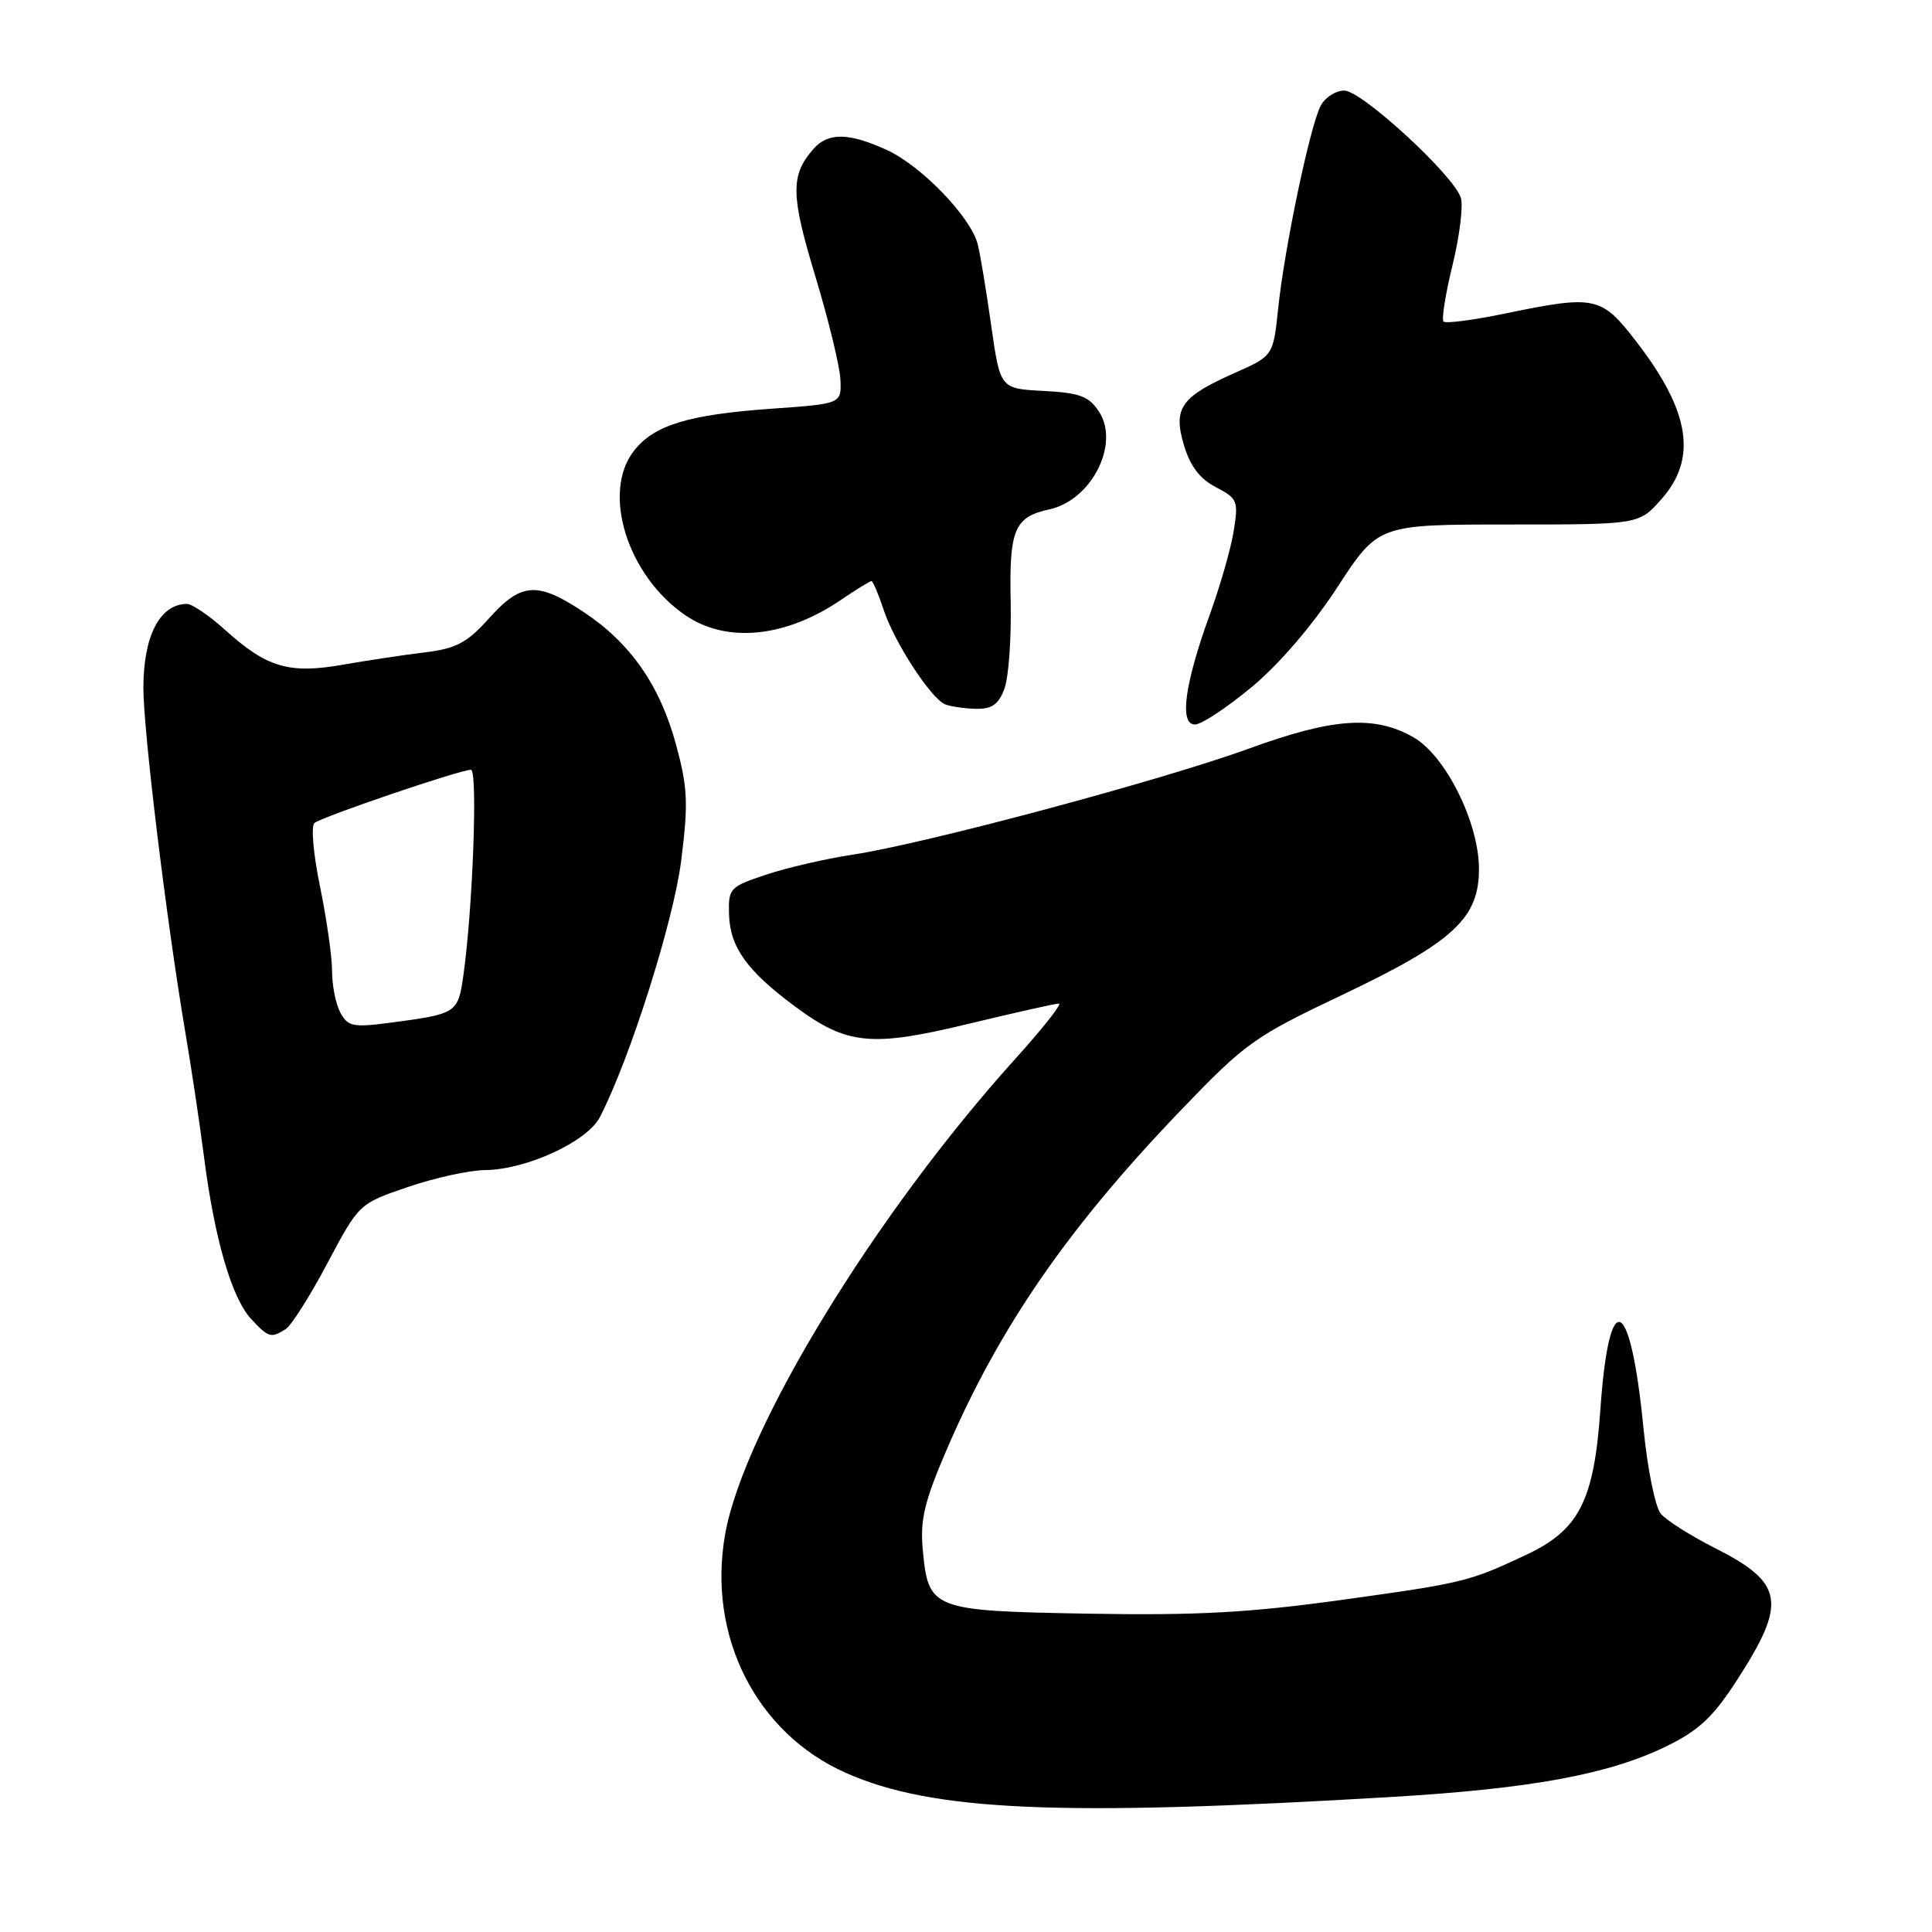 <?xml version="1.0" encoding="UTF-8" standalone="no"?>
<!DOCTYPE svg PUBLIC "-//W3C//DTD SVG 1.1//EN" "http://www.w3.org/Graphics/SVG/1.1/DTD/svg11.dtd" >
<svg xmlns="http://www.w3.org/2000/svg" xmlns:xlink="http://www.w3.org/1999/xlink" version="1.1" viewBox="0 0 256 256">
 <g >
 <path fill="currentColor"
d=" M 184.50 238.10 C 202.95 237.00 213.23 235.10 220.83 231.38 C 225.11 229.29 227.00 227.51 230.13 222.67 C 236.84 212.30 236.41 209.75 227.15 205.08 C 223.98 203.47 220.78 201.44 220.06 200.57 C 219.33 199.69 218.30 194.64 217.78 189.34 C 216.04 171.57 213.21 170.29 212.06 186.75 C 211.22 198.85 209.25 202.72 202.26 206.01 C 194.66 209.58 193.97 209.75 177.82 211.99 C 165.55 213.69 158.61 214.07 144.21 213.82 C 123.42 213.45 123.01 213.30 122.27 205.32 C 121.91 201.37 122.48 198.97 125.46 192.04 C 132.42 175.87 141.51 162.69 156.48 147.10 C 165.02 138.20 166.16 137.38 177.81 131.85 C 192.63 124.80 196.02 121.67 195.97 115.03 C 195.92 108.90 191.52 100.10 187.28 97.69 C 182.14 94.75 176.62 95.13 165.50 99.19 C 153.93 103.40 122.56 111.80 113.02 113.24 C 109.44 113.78 104.25 114.98 101.50 115.90 C 96.70 117.50 96.50 117.71 96.60 121.15 C 96.73 125.51 98.97 128.64 105.34 133.36 C 112.25 138.48 115.43 138.79 128.47 135.63 C 134.54 134.17 139.87 132.97 140.31 132.98 C 140.76 132.99 138.18 136.26 134.58 140.25 C 115.98 160.83 98.58 189.34 96.09 203.27 C 93.68 216.79 100.20 229.66 112.11 234.93 C 123.57 240.00 140.37 240.73 184.50 238.10 Z  M 37.86 176.11 C 38.61 175.63 41.10 171.70 43.39 167.37 C 47.57 159.50 47.57 159.50 54.03 157.29 C 57.59 156.07 62.22 155.05 64.31 155.04 C 69.76 154.98 77.81 151.27 79.48 148.04 C 83.45 140.37 89.25 122.08 90.26 114.05 C 91.22 106.44 91.13 104.40 89.59 98.71 C 87.46 90.82 83.55 85.21 77.30 81.07 C 71.19 77.03 69.07 77.17 64.81 81.92 C 61.90 85.16 60.46 85.93 56.40 86.43 C 53.70 86.75 48.79 87.49 45.48 88.07 C 38.29 89.33 35.37 88.47 29.82 83.46 C 27.72 81.56 25.43 80.01 24.75 80.02 C 21.17 80.06 19.00 84.26 19.00 91.16 C 19.00 96.85 22.04 121.85 24.51 136.50 C 25.35 141.45 26.50 149.10 27.06 153.50 C 28.44 164.20 30.72 172.01 33.26 174.75 C 35.58 177.25 35.91 177.35 37.86 176.11 Z  M 165.87 91.03 C 169.50 88.01 173.95 82.82 177.23 77.78 C 182.63 69.50 182.63 69.50 199.89 69.50 C 217.15 69.50 217.15 69.50 220.07 66.23 C 224.95 60.79 223.98 54.54 216.81 45.25 C 212.16 39.23 211.42 39.07 199.35 41.56 C 195.19 42.42 191.56 42.89 191.28 42.61 C 190.99 42.33 191.53 38.96 192.47 35.12 C 193.41 31.28 193.90 27.27 193.57 26.21 C 192.61 23.20 180.43 12.00 178.12 12.00 C 176.99 12.00 175.59 12.90 175.01 13.99 C 173.61 16.59 170.21 32.78 169.37 40.83 C 168.71 47.15 168.71 47.15 163.60 49.42 C 156.45 52.59 155.41 54.08 156.89 59.03 C 157.71 61.78 159.01 63.47 161.12 64.56 C 163.97 66.04 164.11 66.38 163.48 70.32 C 163.12 72.62 161.68 77.65 160.28 81.50 C 156.95 90.71 156.25 96.00 158.34 96.00 C 159.20 96.00 162.58 93.76 165.87 91.03 Z  M 133.08 91.29 C 133.65 89.80 134.02 84.63 133.92 79.81 C 133.71 70.16 134.39 68.51 139.06 67.49 C 144.65 66.26 148.42 58.82 145.62 54.54 C 144.28 52.50 143.08 52.05 138.27 51.80 C 132.53 51.50 132.53 51.50 131.34 43.13 C 130.69 38.53 129.89 33.68 129.55 32.36 C 128.66 28.78 122.06 21.94 117.50 19.87 C 112.45 17.56 109.72 17.53 107.77 19.75 C 104.73 23.22 104.77 25.84 108.03 36.59 C 109.78 42.37 111.28 48.54 111.36 50.30 C 111.50 53.50 111.50 53.50 102.33 54.15 C 91.26 54.93 86.69 56.31 84.02 59.71 C 79.67 65.24 83.13 76.30 90.85 81.55 C 96.32 85.26 104.06 84.49 111.43 79.49 C 113.44 78.12 115.26 77.00 115.47 77.00 C 115.67 77.00 116.39 78.69 117.07 80.75 C 118.46 85.04 123.36 92.58 125.24 93.33 C 125.93 93.61 127.75 93.88 129.27 93.92 C 131.41 93.98 132.29 93.37 133.08 91.29 Z  M 45.10 134.18 C 44.49 133.05 44.00 130.58 44.00 128.67 C 44.00 126.77 43.28 121.74 42.41 117.50 C 41.53 113.26 41.19 109.46 41.66 109.06 C 42.59 108.25 60.96 102.00 62.40 102.00 C 63.32 102.00 62.65 120.38 61.41 129.17 C 60.68 134.30 60.61 134.35 51.35 135.56 C 46.80 136.15 46.07 135.99 45.10 134.18 Z "/>
</g>
</svg>